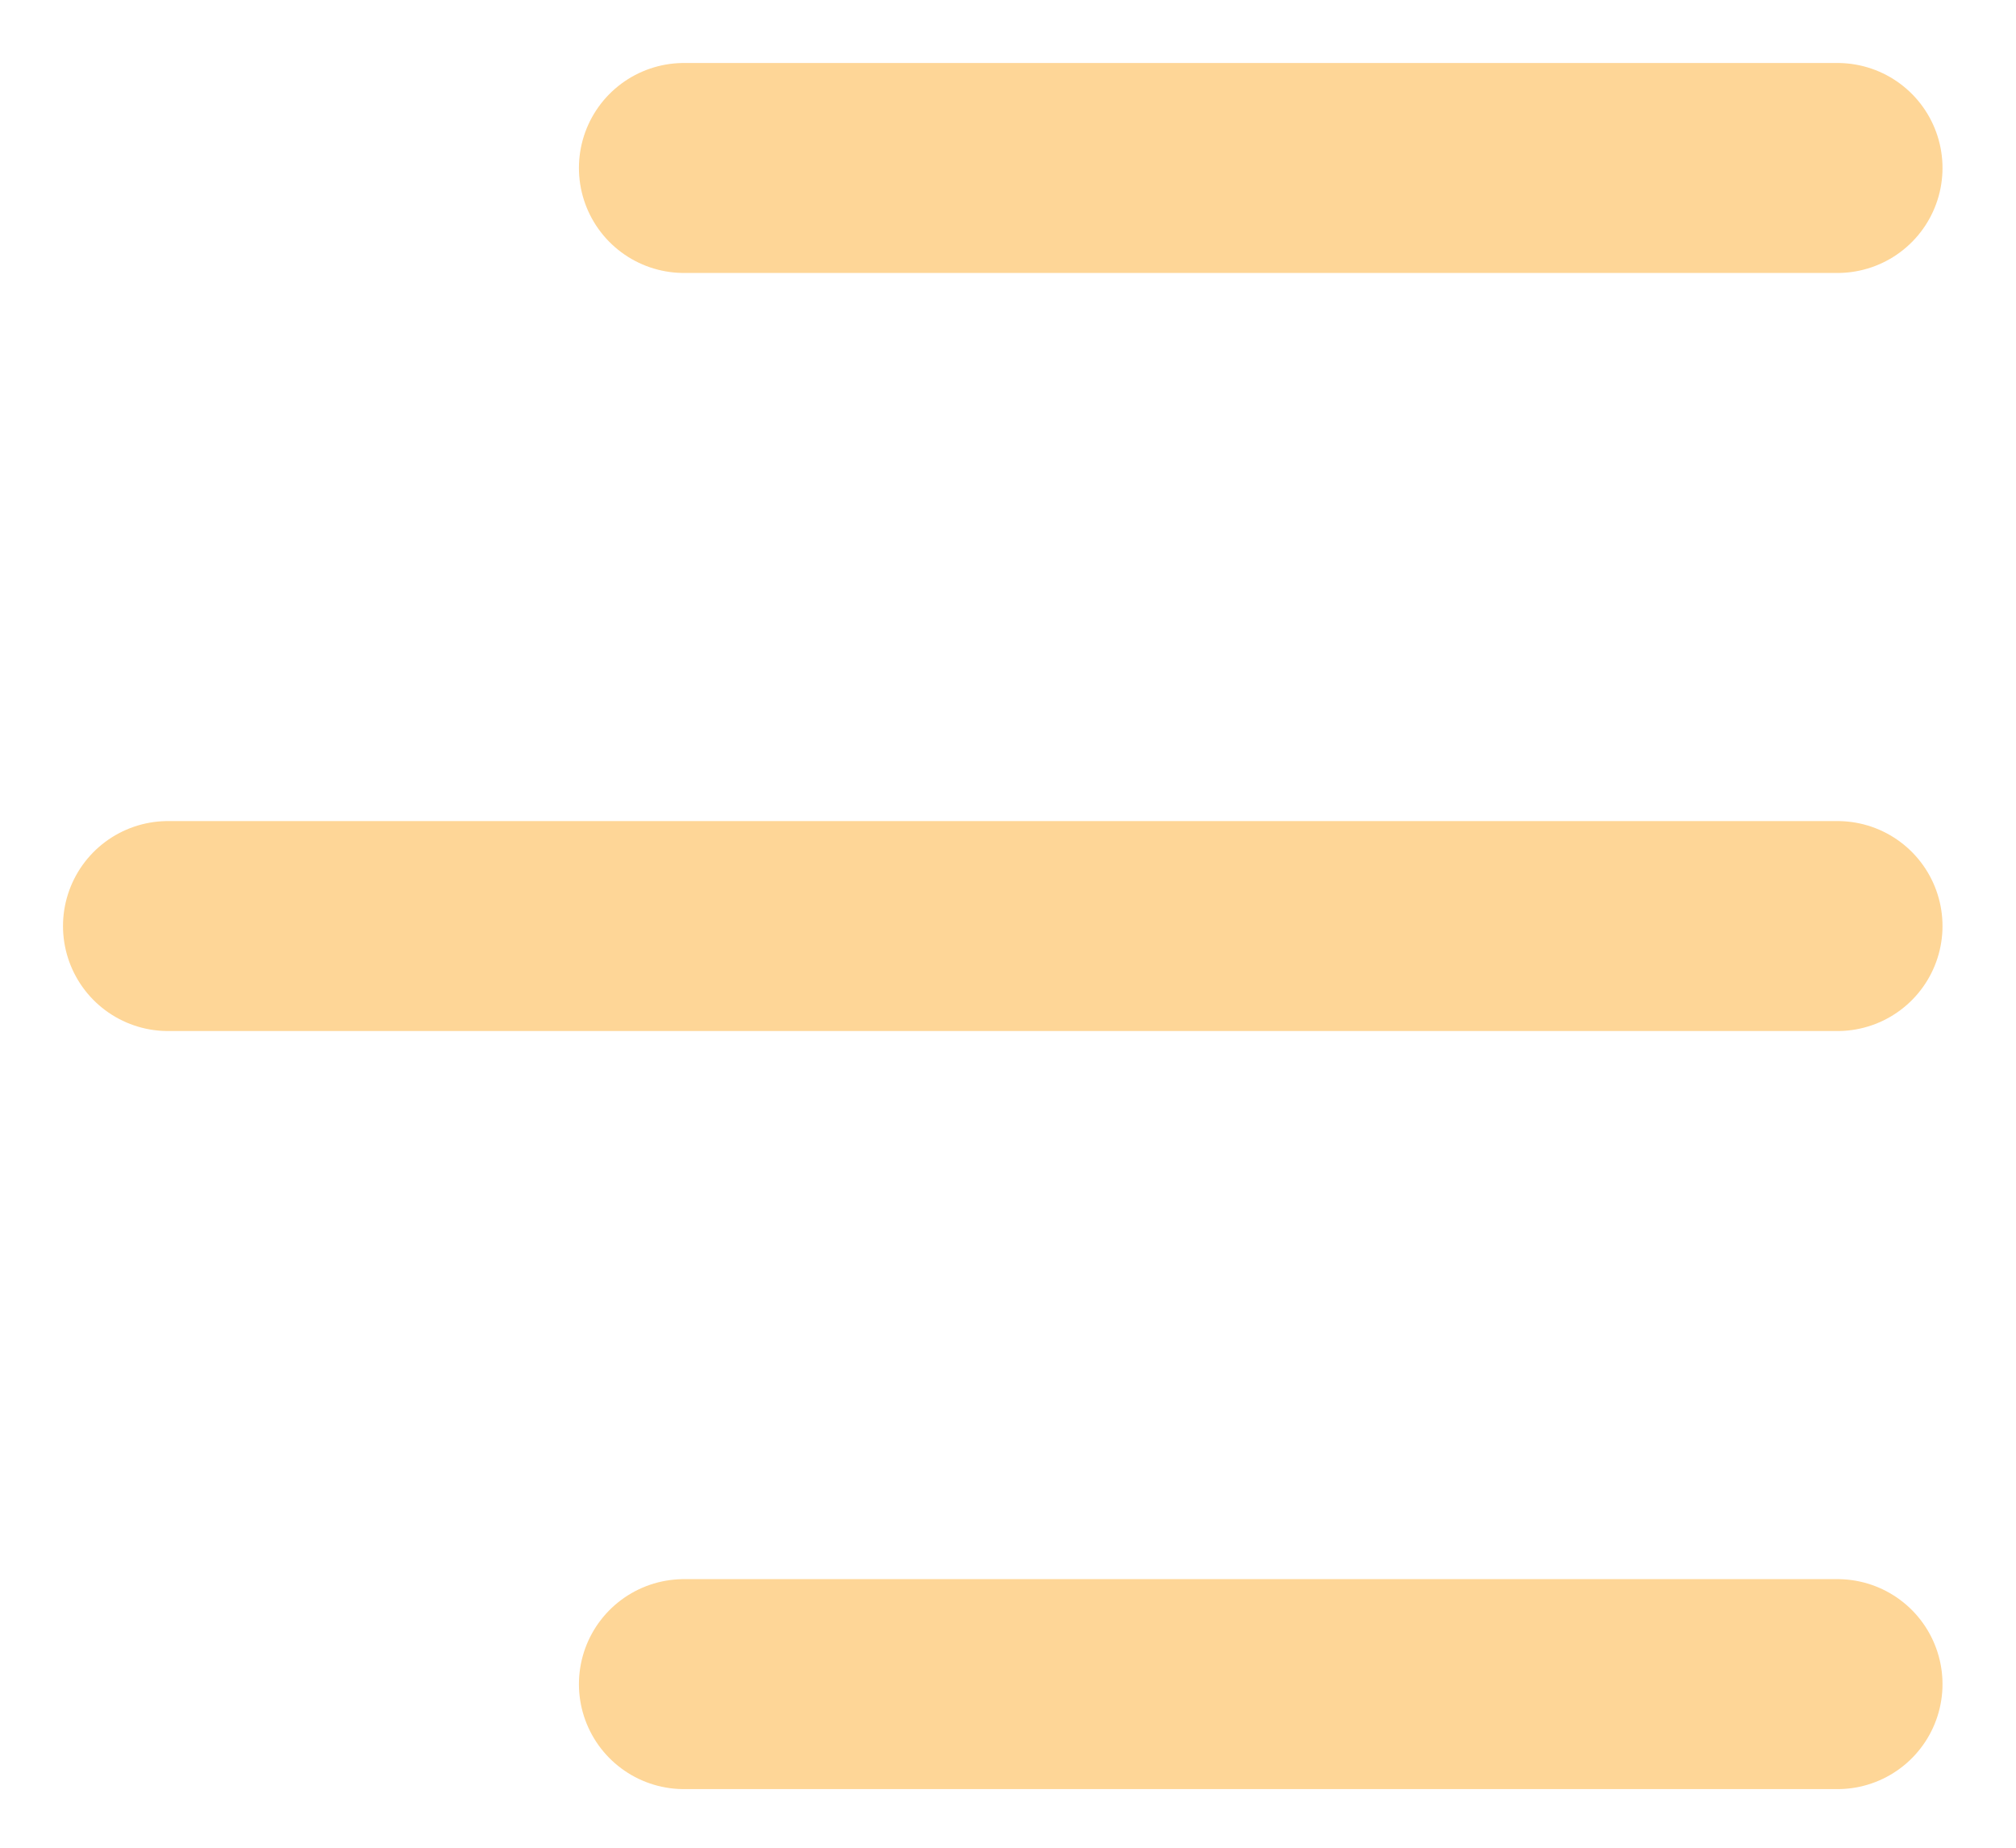 <svg width="24" height="22" viewBox="0 0 24 22" fill="none" xmlns="http://www.w3.org/2000/svg">
<path d="M21.875 2H8.142" stroke="#FED697" stroke-width="2.5" stroke-linecap="round"/>
<path d="M21.875 11.026H2" stroke="#FED697" stroke-width="2.5" stroke-linecap="round"/>
<path d="M21.875 20.052H8.142" stroke="#FED697" stroke-width="2.5" stroke-linecap="round"/>
</svg>
